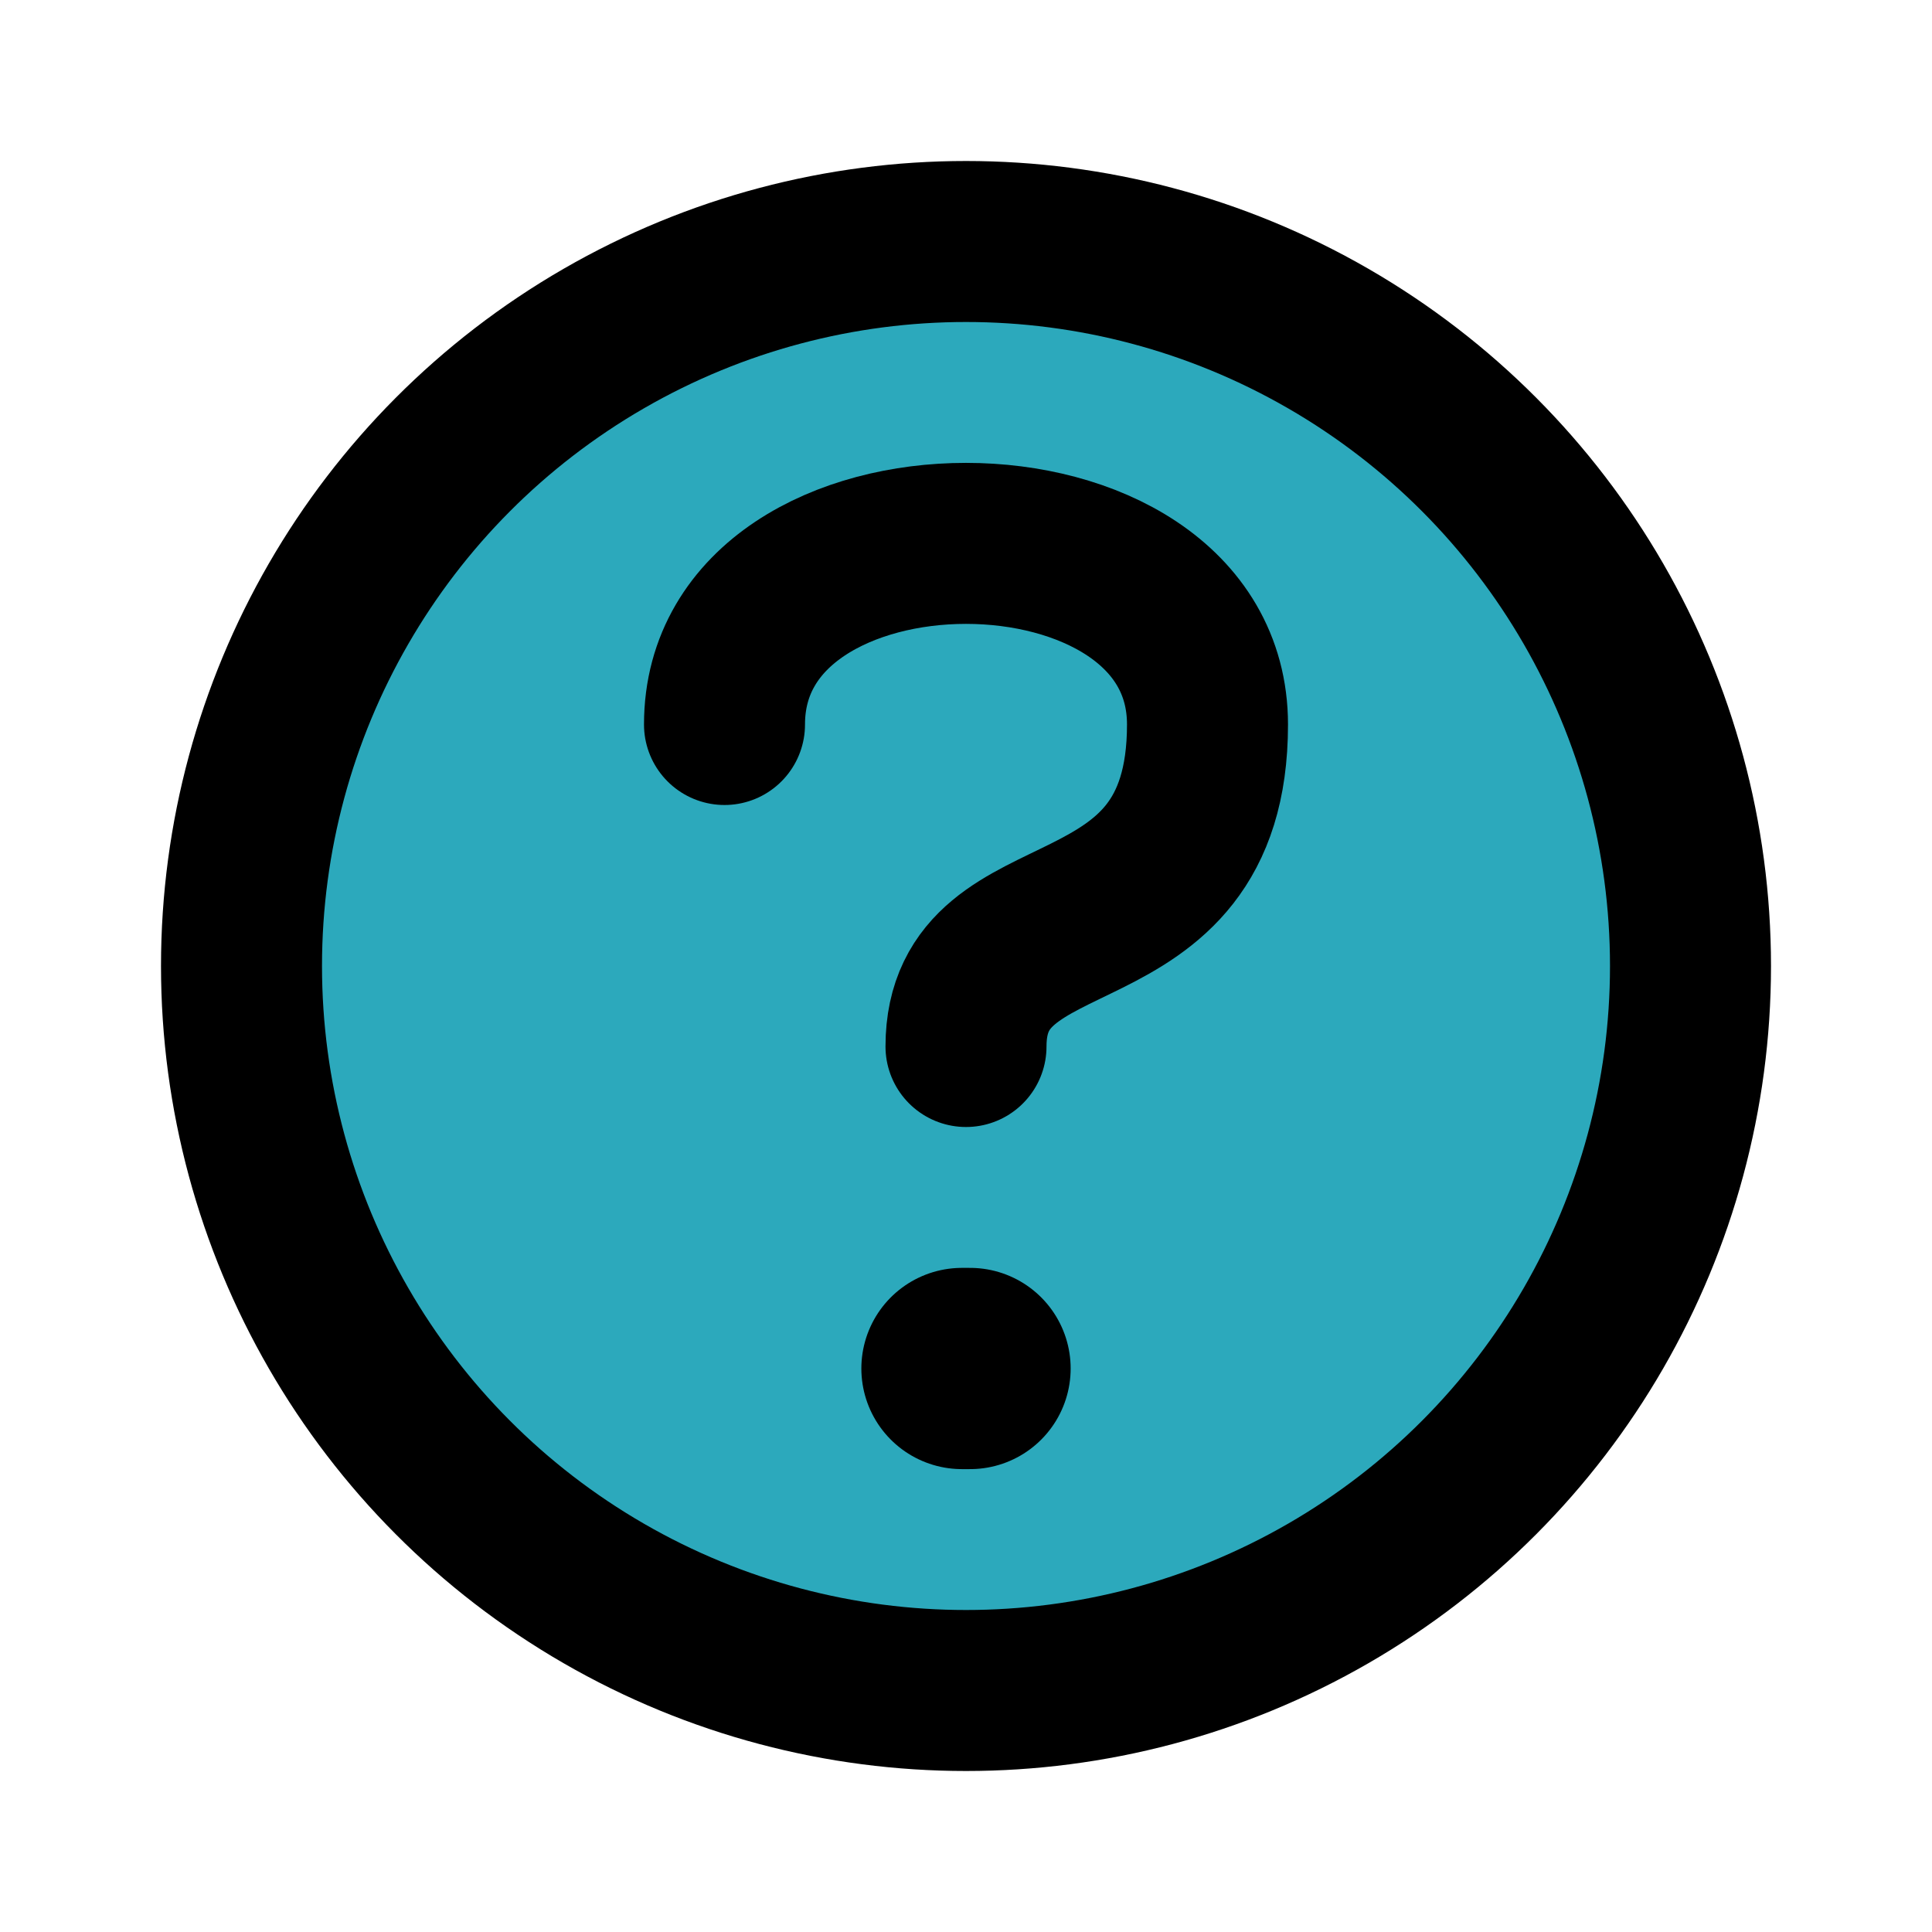 <?xml version="1.0" encoding="utf-8"?> <svg fill="#000000" width="800px" height="800px" viewBox="0 0 24 24" id="question" data-name="Flat Line" xmlns="http://www.w3.org/2000/svg" class="icon flat-line"><circle id="secondary" cx="12" cy="12" r="9" style="fill:#2ca9bc; stroke-width: 2;"></circle><path id="primary" d="M12,13c0-2,3-1,3-4S9,6,9,9" style="fill: none; stroke:#000000; stroke-linecap: round; stroke-linejoin: round; stroke-width: 2;"></path><line id="primary-upstroke" x1="12.05" y1="17" x2="11.95" y2="17" style="fill: none; stroke:#000000; stroke-linecap: round; stroke-linejoin: round; stroke-width: 2.5;"></line><circle id="primary-2" data-name="primary" cx="12" cy="12" r="9" style="fill: none; stroke:#000000; stroke-linecap: round; stroke-linejoin: round; stroke-width: 2;"></circle></svg>